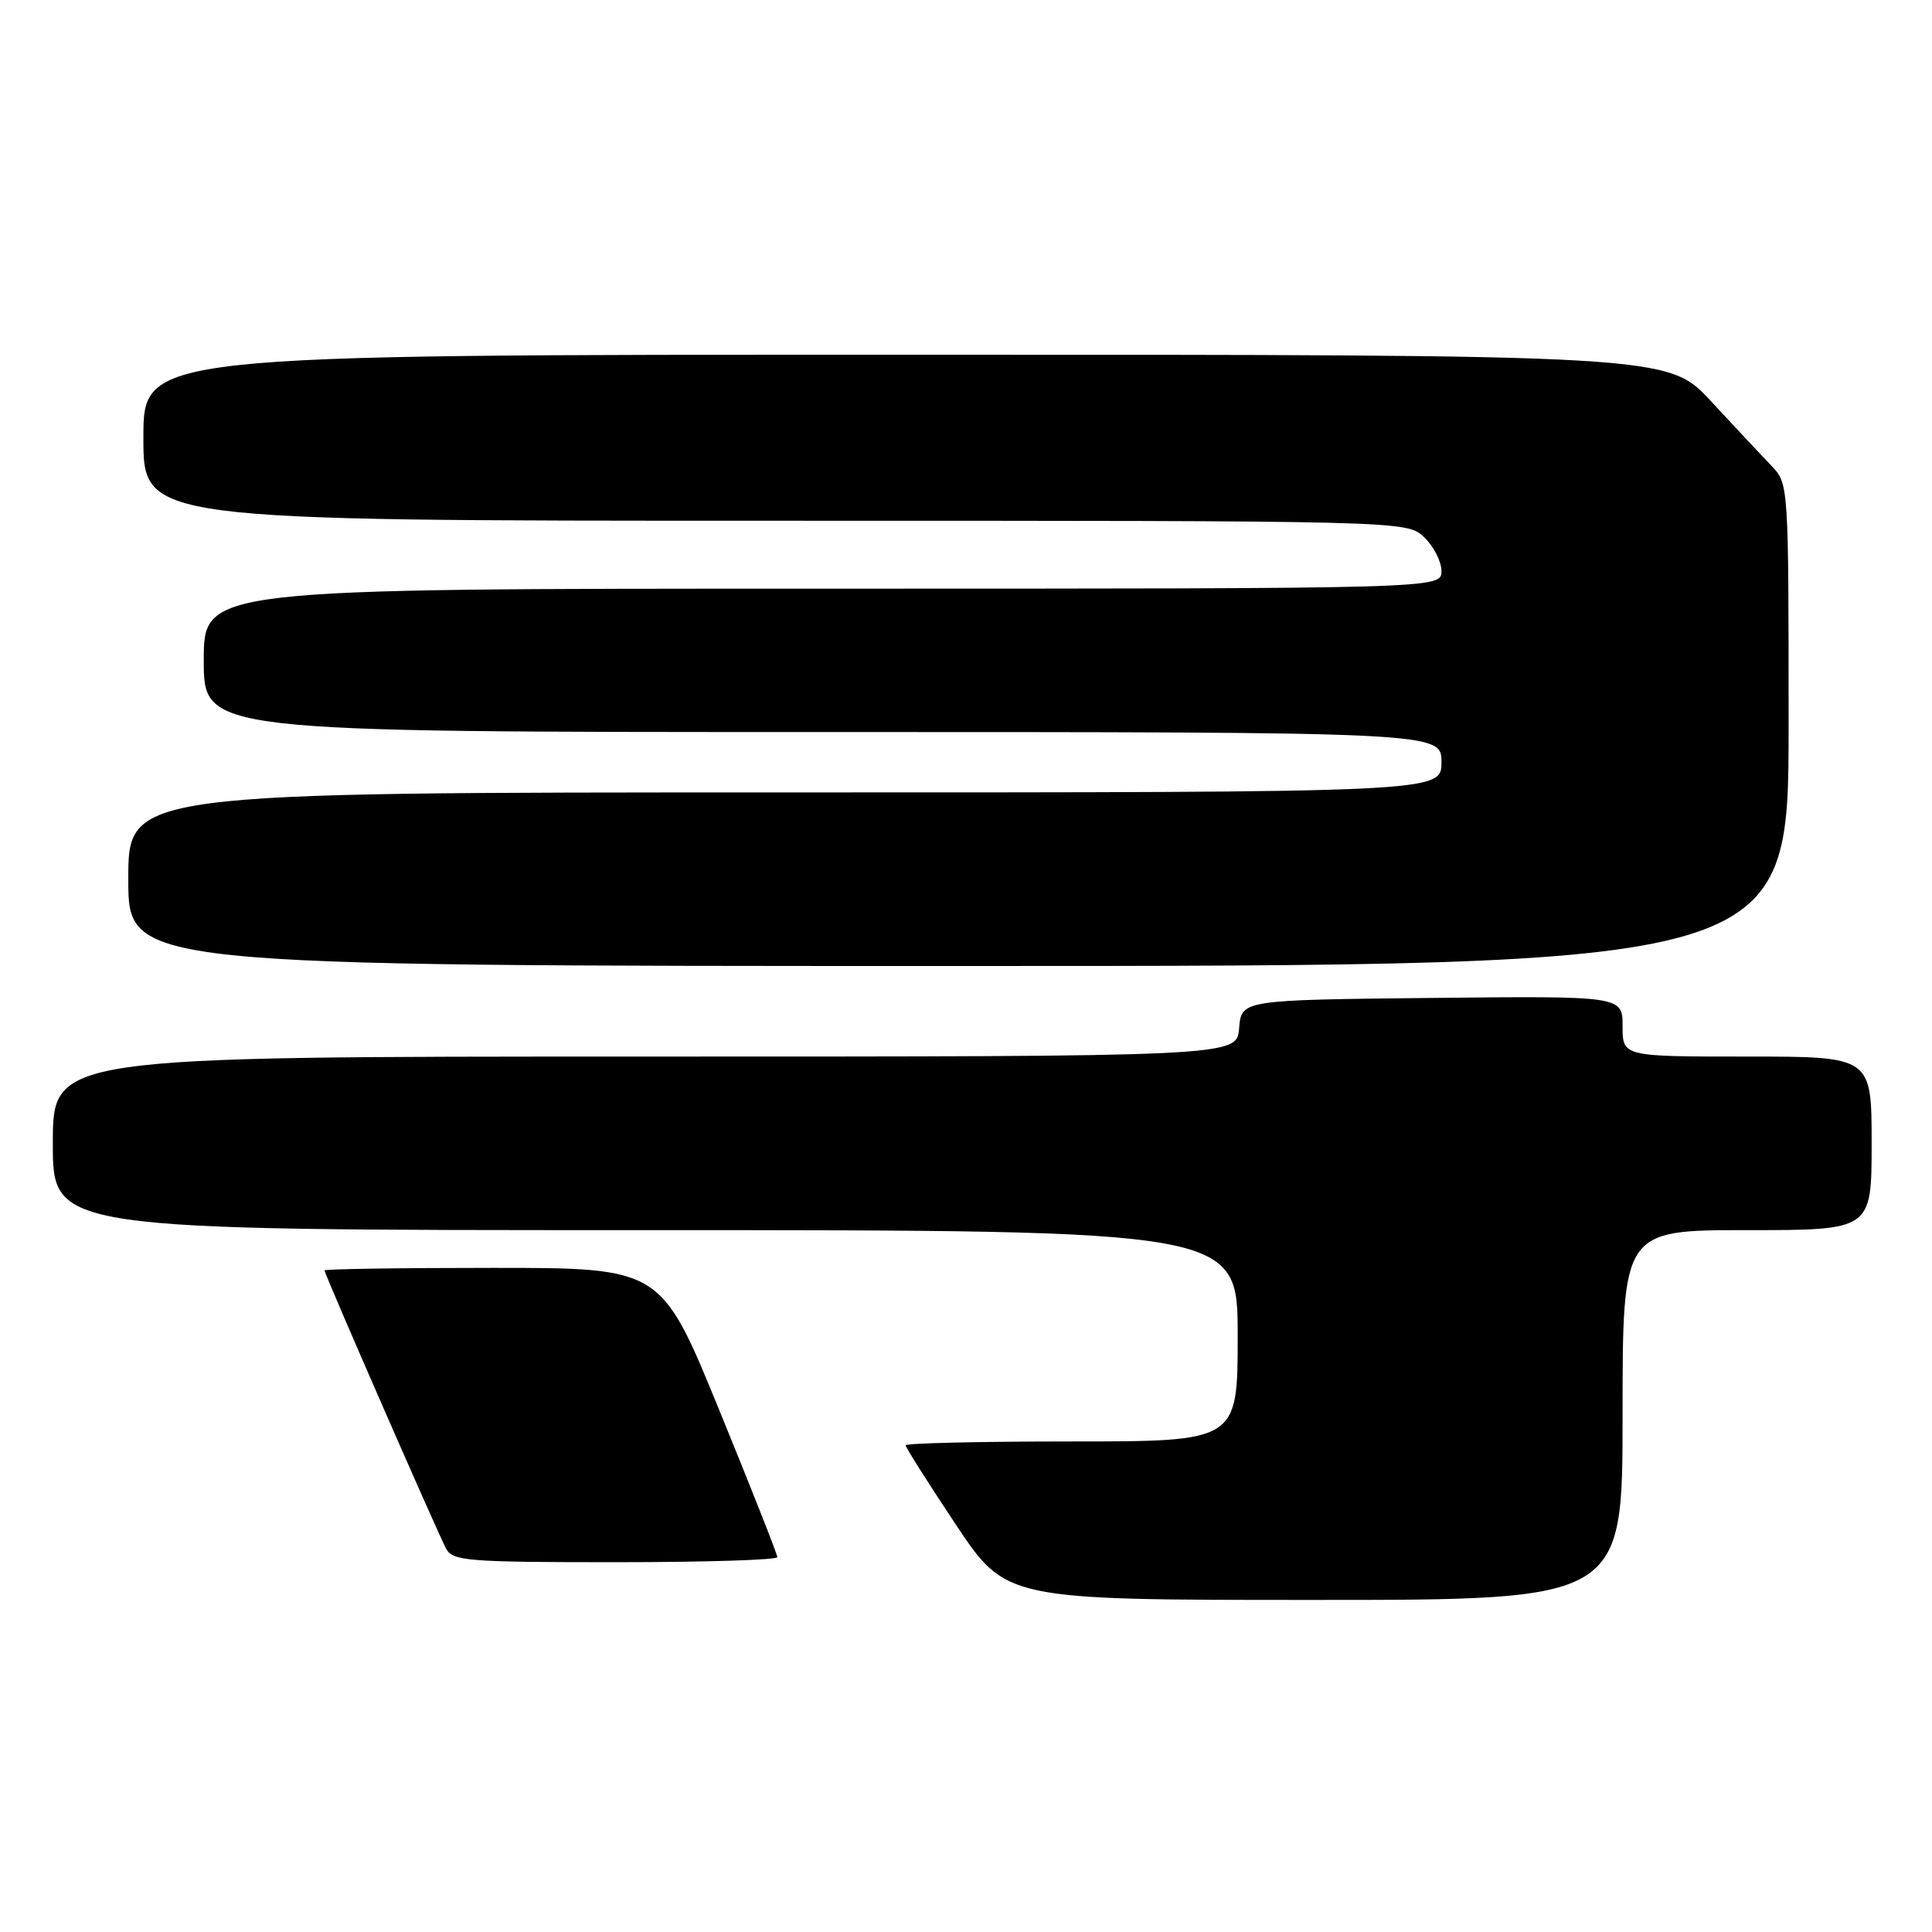 <?xml version="1.0" encoding="UTF-8" standalone="no"?>
<!DOCTYPE svg PUBLIC "-//W3C//DTD SVG 1.1//EN" "http://www.w3.org/Graphics/SVG/1.1/DTD/svg11.dtd" >
<svg xmlns="http://www.w3.org/2000/svg" xmlns:xlink="http://www.w3.org/1999/xlink" version="1.1" viewBox="0 0 256 256">
 <g >
 <path fill="currentColor"
d=" M 215.00 187.50 C 215.00 163.00 215.00 163.00 231.50 163.00 C 248.00 163.00 248.00 163.00 248.00 151.50 C 248.00 140.00 248.00 140.00 231.50 140.00 C 215.00 140.00 215.00 140.00 215.00 135.98 C 215.00 131.97 215.00 131.97 189.75 132.23 C 164.50 132.50 164.50 132.50 164.19 136.25 C 163.88 140.00 163.88 140.00 85.44 140.00 C 7.00 140.00 7.00 140.00 7.00 151.50 C 7.00 163.00 7.00 163.00 85.50 163.00 C 164.00 163.00 164.00 163.00 164.00 177.00 C 164.00 191.00 164.00 191.00 142.00 191.00 C 129.90 191.00 120.00 191.23 120.00 191.51 C 120.00 191.79 122.99 196.51 126.65 202.01 C 133.31 212.00 133.31 212.00 174.15 212.00 C 215.00 212.00 215.00 212.00 215.00 187.50 Z  M 103.00 206.33 C 103.00 205.96 99.54 197.19 95.30 186.83 C 87.60 168.00 87.60 168.00 65.30 168.00 C 53.04 168.00 43.00 168.15 43.00 168.34 C 43.00 168.82 57.97 203.08 59.12 205.22 C 59.99 206.84 61.99 207.00 81.54 207.00 C 93.34 207.00 103.00 206.70 103.00 206.33 Z  M 237.00 96.05 C 237.00 64.27 236.99 64.08 234.75 61.75 C 233.51 60.46 229.92 56.62 226.76 53.21 C 221.03 47.00 221.03 47.00 120.01 47.00 C 19.00 47.00 19.00 47.00 19.00 58.00 C 19.00 69.00 19.00 69.00 102.69 69.00 C 186.37 69.00 186.37 69.00 188.69 71.17 C 189.96 72.37 191.00 74.40 191.00 75.67 C 191.00 78.00 191.00 78.00 109.00 78.00 C 27.00 78.00 27.00 78.00 27.00 87.50 C 27.00 97.00 27.00 97.00 109.00 97.00 C 191.00 97.00 191.00 97.00 191.00 101.00 C 191.00 105.00 191.00 105.00 104.00 105.00 C 17.00 105.00 17.00 105.00 17.00 116.50 C 17.00 128.00 17.00 128.00 127.00 128.00 C 237.00 128.00 237.00 128.00 237.00 96.05 Z "/>
</g>
</svg>